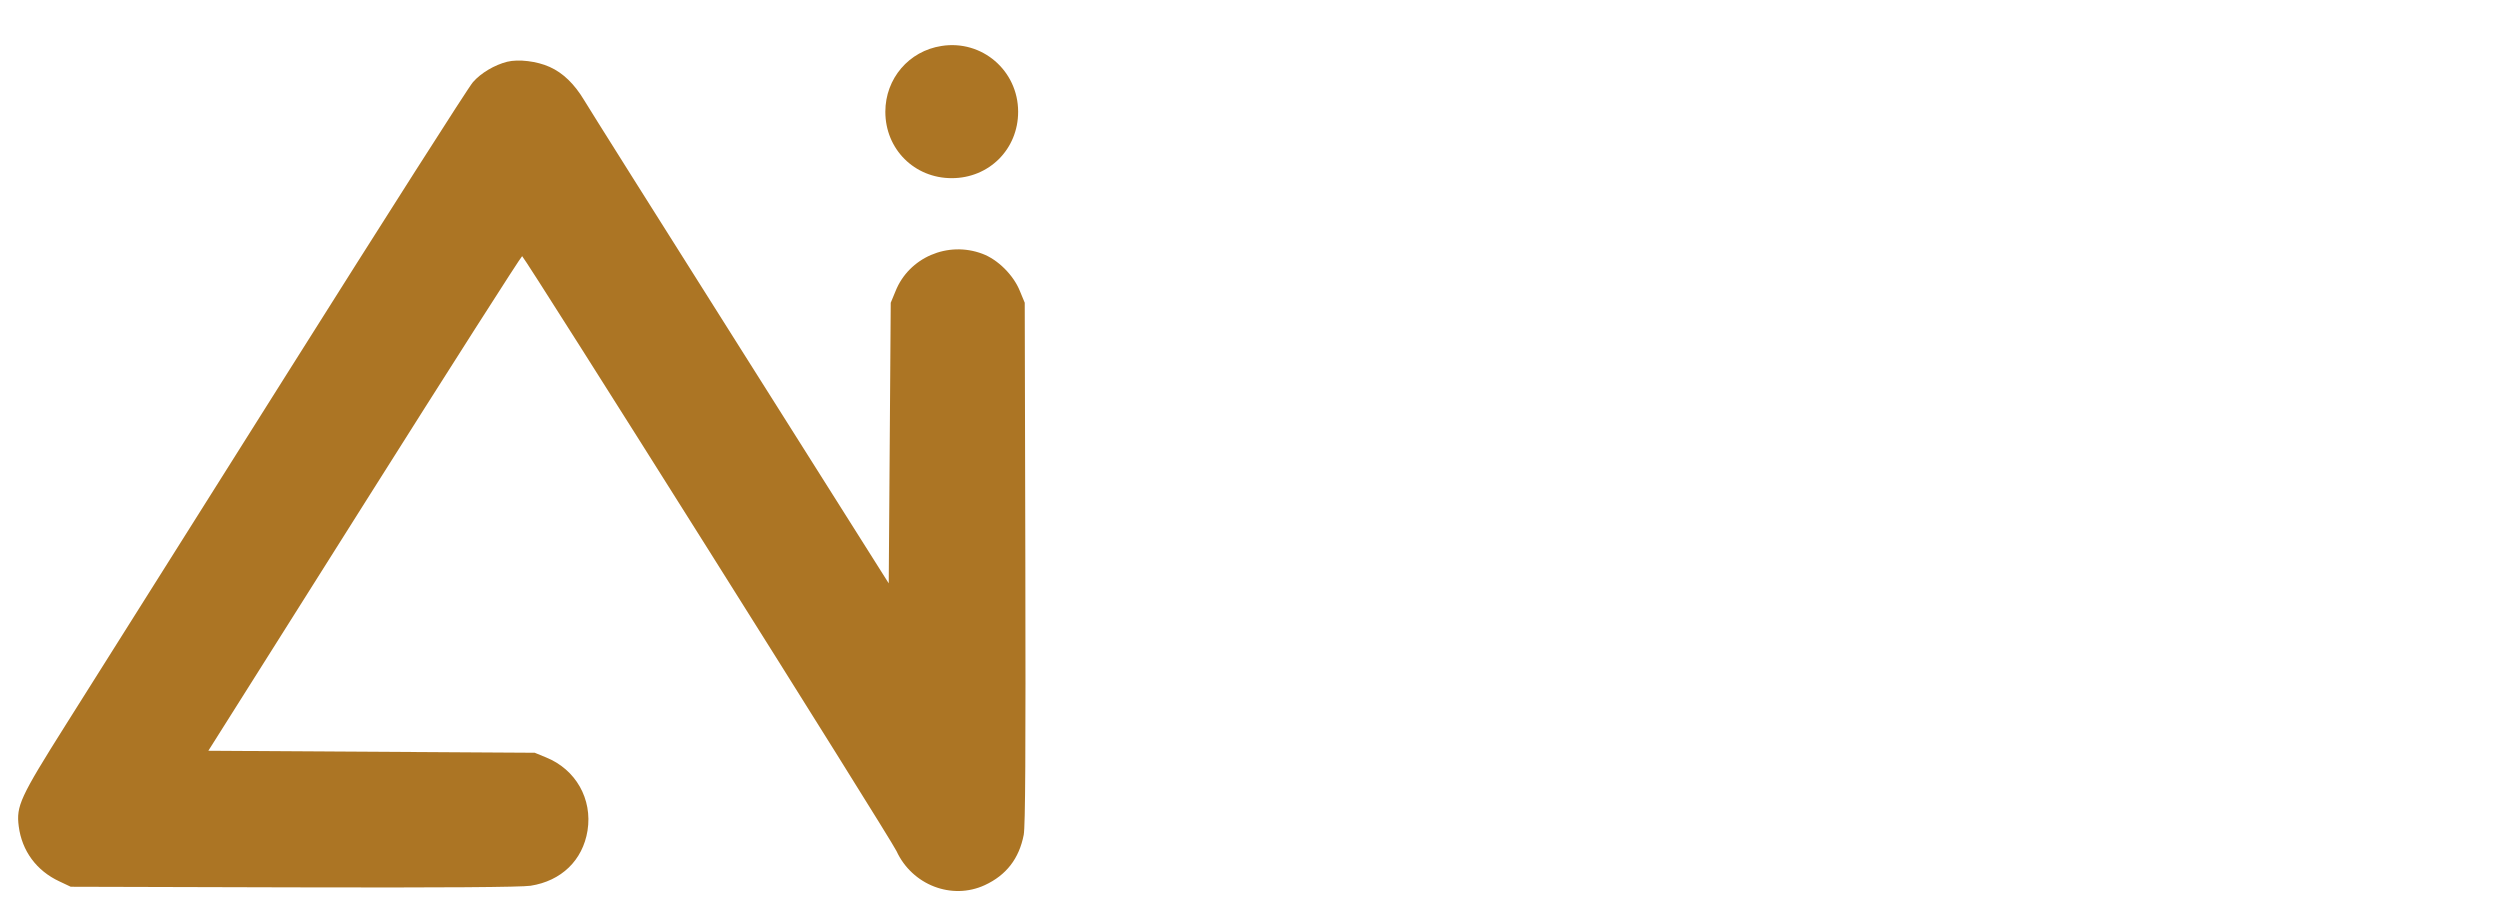 <?xml version="1.0" encoding="utf-8"?>
<svg width="125pt" height="45pt" viewBox="0 0 125 45" version="1.1" xmlns="http://www.w3.org/2000/svg" xmlns:bx="https://boxy-svg.com">
  <g transform="matrix(0.01, 0, 0, -0.01, -0.213, 49.988)" fill="#000000" stroke="none" bx:origin="0.924042 0.559193">
    <path d="M4729 4769 c-163 -25 -281 -163 -281 -329 0 -187 145 -332 332 -332 187 0 332 145 332 332 0 206 -181 361 -383 329z" style="fill: rgb(172, 117, 36);"/>
    <path d="M2557 4690 c-63 -16 -131 -56 -171 -102 -21 -23 -441 -682 -933 -1463 -492 -781 -989 -1569 -1104 -1752 -228 -362 -247 -404 -234 -506 16 -123 89 -222 203 -275 l57 -27 1115 -3 c757 -2 1137 1 1184 8 154 24 261 127 285 276 25 158 -59 306 -208 366 l-56 23 -816 5 -816 5 781 1238 c429 680 784 1236 788 1235 13 -5 1845 -2915 1872 -2975 78 -169 276 -246 441 -170 108 50 172 133 195 252 8 44 10 413 8 1360 l-3 1300 -24 58 c-32 80 -110 158 -188 187 -173 65 -367 -19 -434 -187 l-24 -58 -5 -702 -5 -701 -745 1180 c-410 649 -760 1205 -778 1236 -48 80 -105 136 -172 166 -64 29 -156 40 -213 26z" style="fill: rgb(172, 117, 36);"/>
  </g>
</svg>